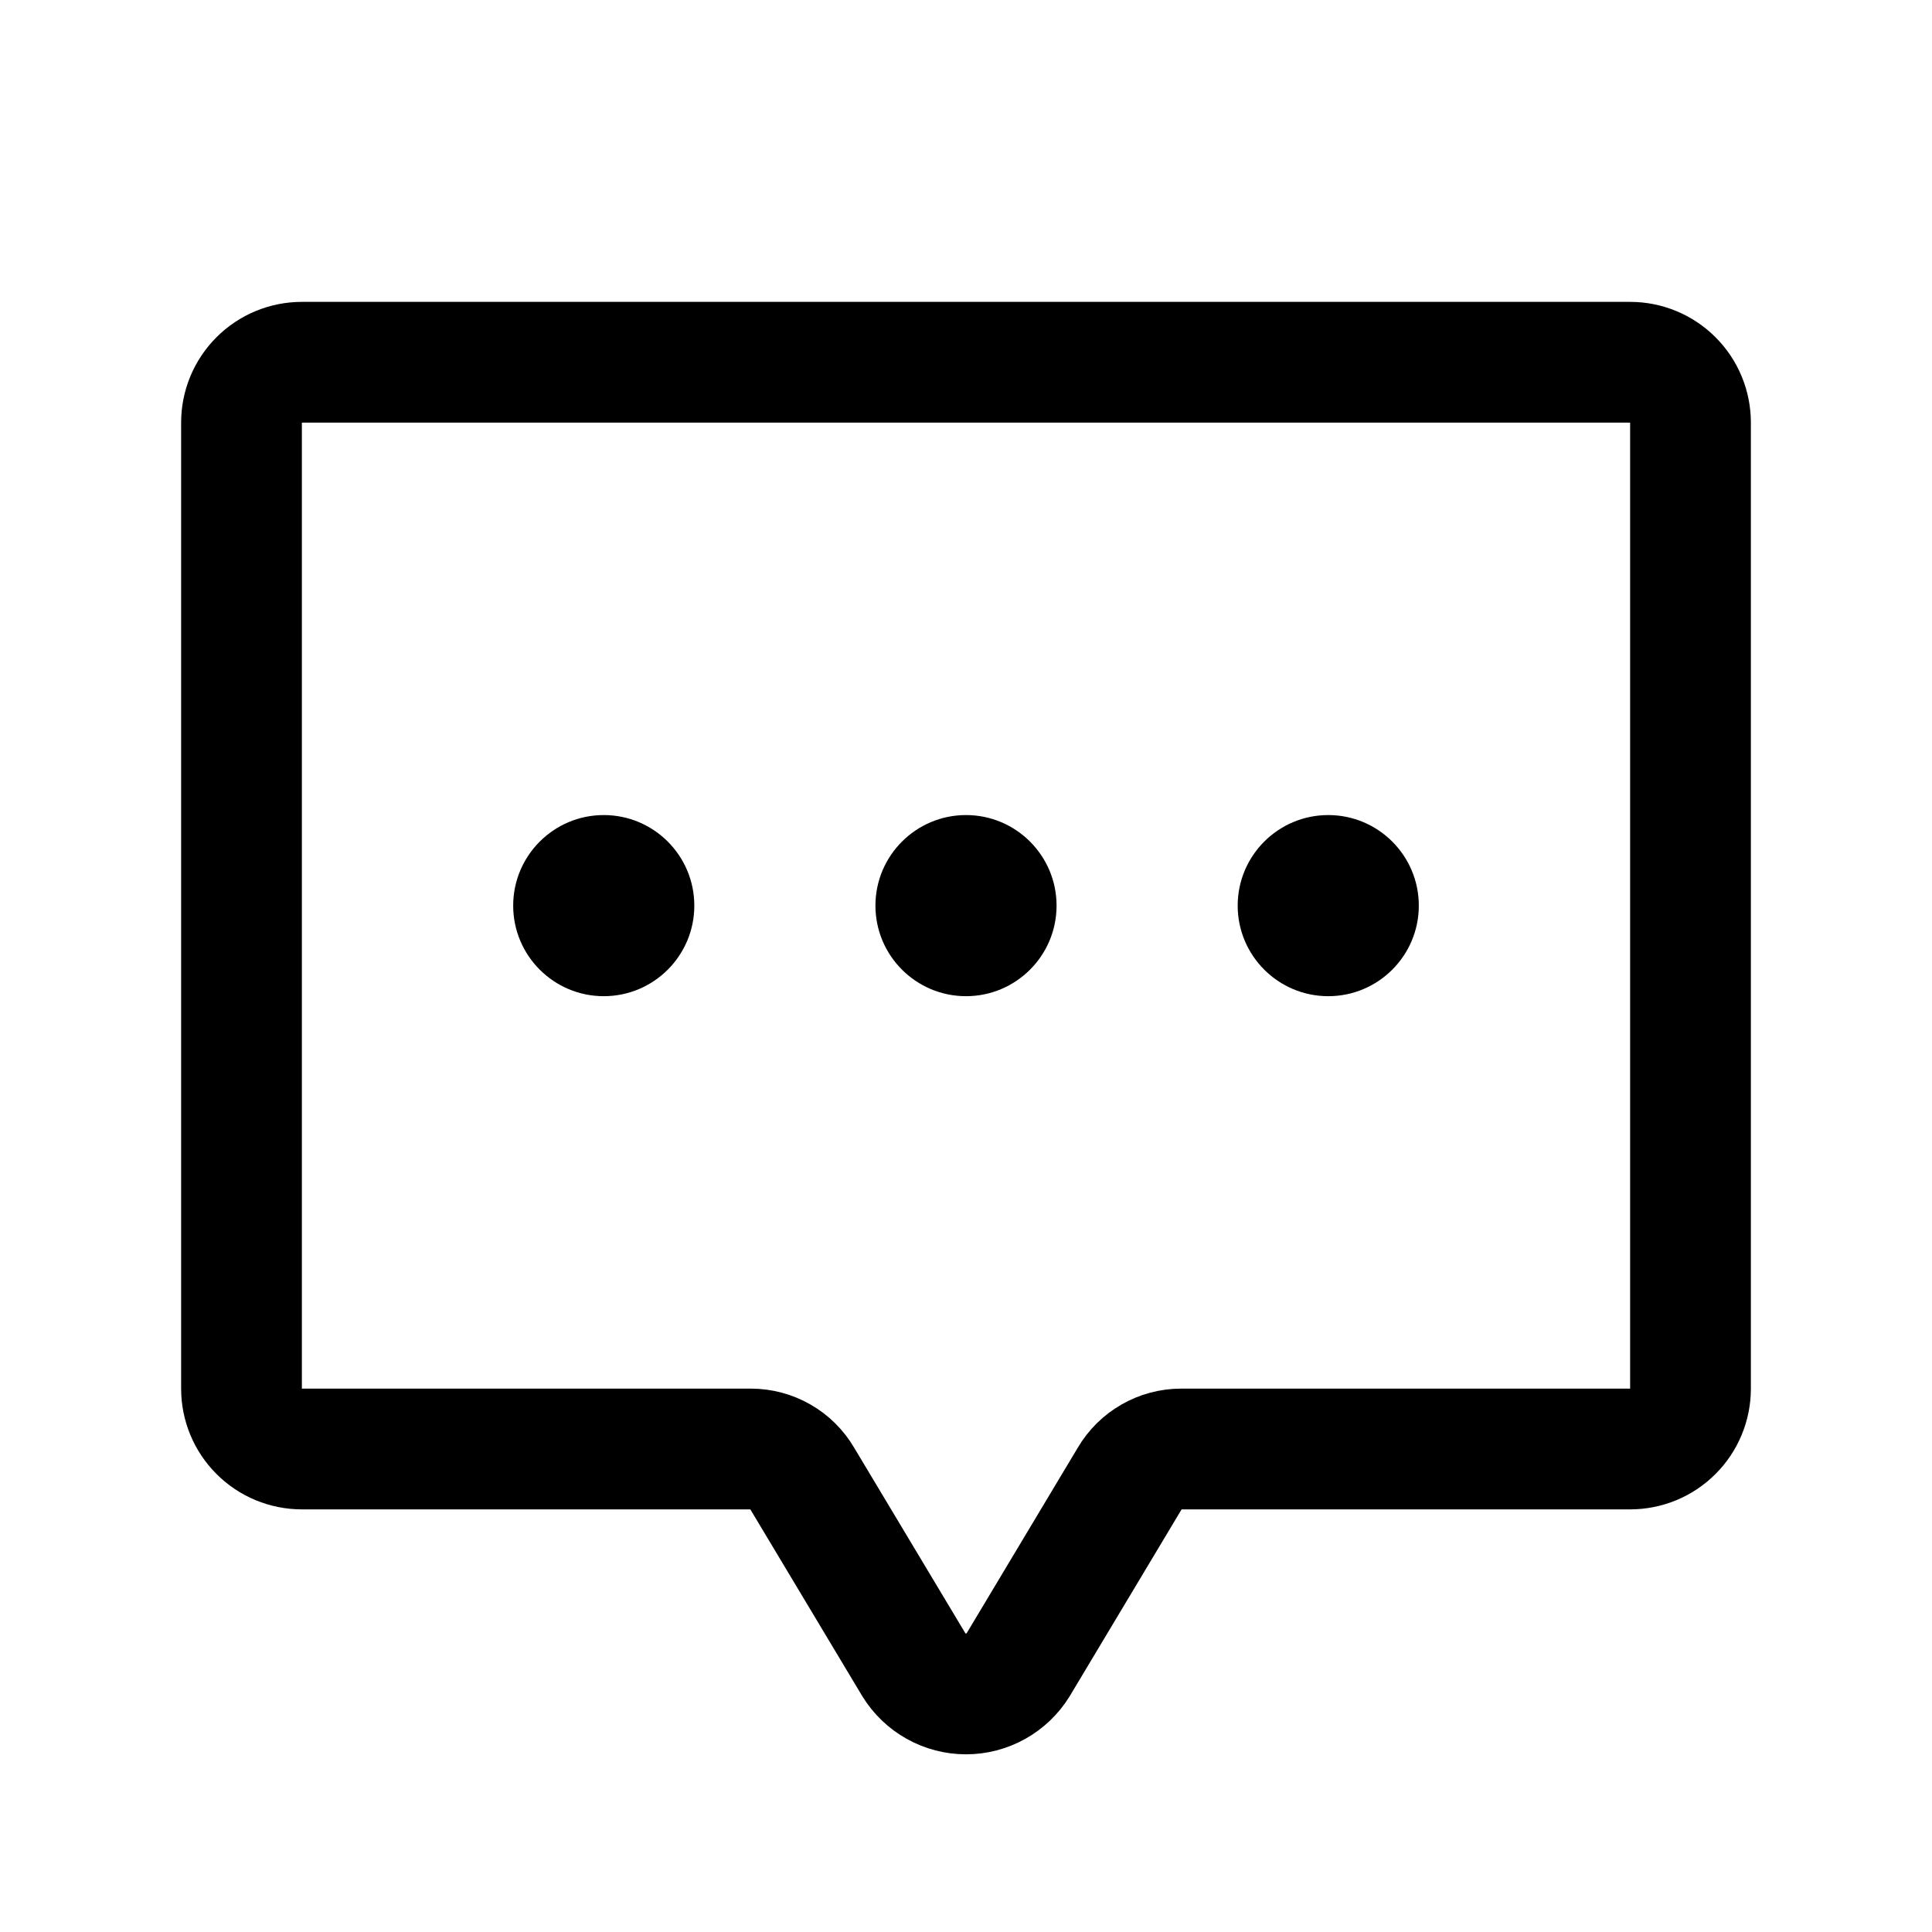 <svg width="32" height="32" viewBox="0 0 32 32" fill="none" xmlns="http://www.w3.org/2000/svg">
<rect width="32" height="32" fill="#E5E5E5"/>
<rect width="1120" height="1112" transform="translate(-1038 -200)" fill="white"/>
<path d="M18.712 24.488L16.863 27.575C16.772 27.722 16.645 27.844 16.494 27.928C16.343 28.013 16.173 28.057 16 28.057C15.827 28.057 15.657 28.013 15.506 27.928C15.355 27.844 15.228 27.722 15.137 27.575L13.287 24.488C13.2 24.339 13.076 24.216 12.927 24.131C12.778 24.045 12.609 24 12.438 24H5C4.735 24 4.48 23.895 4.293 23.707C4.105 23.52 4 23.265 4 23V7C4 6.735 4.105 6.48 4.293 6.293C4.48 6.105 4.735 6 5 6H27C27.265 6 27.52 6.105 27.707 6.293C27.895 6.48 28 6.735 28 7V23C28 23.265 27.895 23.52 27.707 23.707C27.52 23.895 27.265 24 27 24H19.562C19.391 24 19.222 24.045 19.073 24.131C18.924 24.216 18.799 24.339 18.712 24.488V24.488Z" stroke="black" stroke-width="2" stroke-linecap="round" stroke-linejoin="round"/>
<path d="M16 16.5C16.828 16.5 17.5 15.828 17.5 15C17.5 14.172 16.828 13.5 16 13.5C15.172 13.5 14.5 14.172 14.5 15C14.5 15.828 15.172 16.5 16 16.5Z" fill="black"/>
<path d="M10 16.5C10.828 16.5 11.5 15.828 11.5 15C11.5 14.172 10.828 13.5 10 13.5C9.172 13.5 8.5 14.172 8.5 15C8.5 15.828 9.172 16.5 10 16.5Z" fill="black"/>
<path d="M22 16.5C22.828 16.5 23.5 15.828 23.5 15C23.5 14.172 22.828 13.5 22 13.5C21.172 13.5 20.5 14.172 20.5 15C20.5 15.828 21.172 16.5 22 16.5Z" fill="black"/>
</svg>
